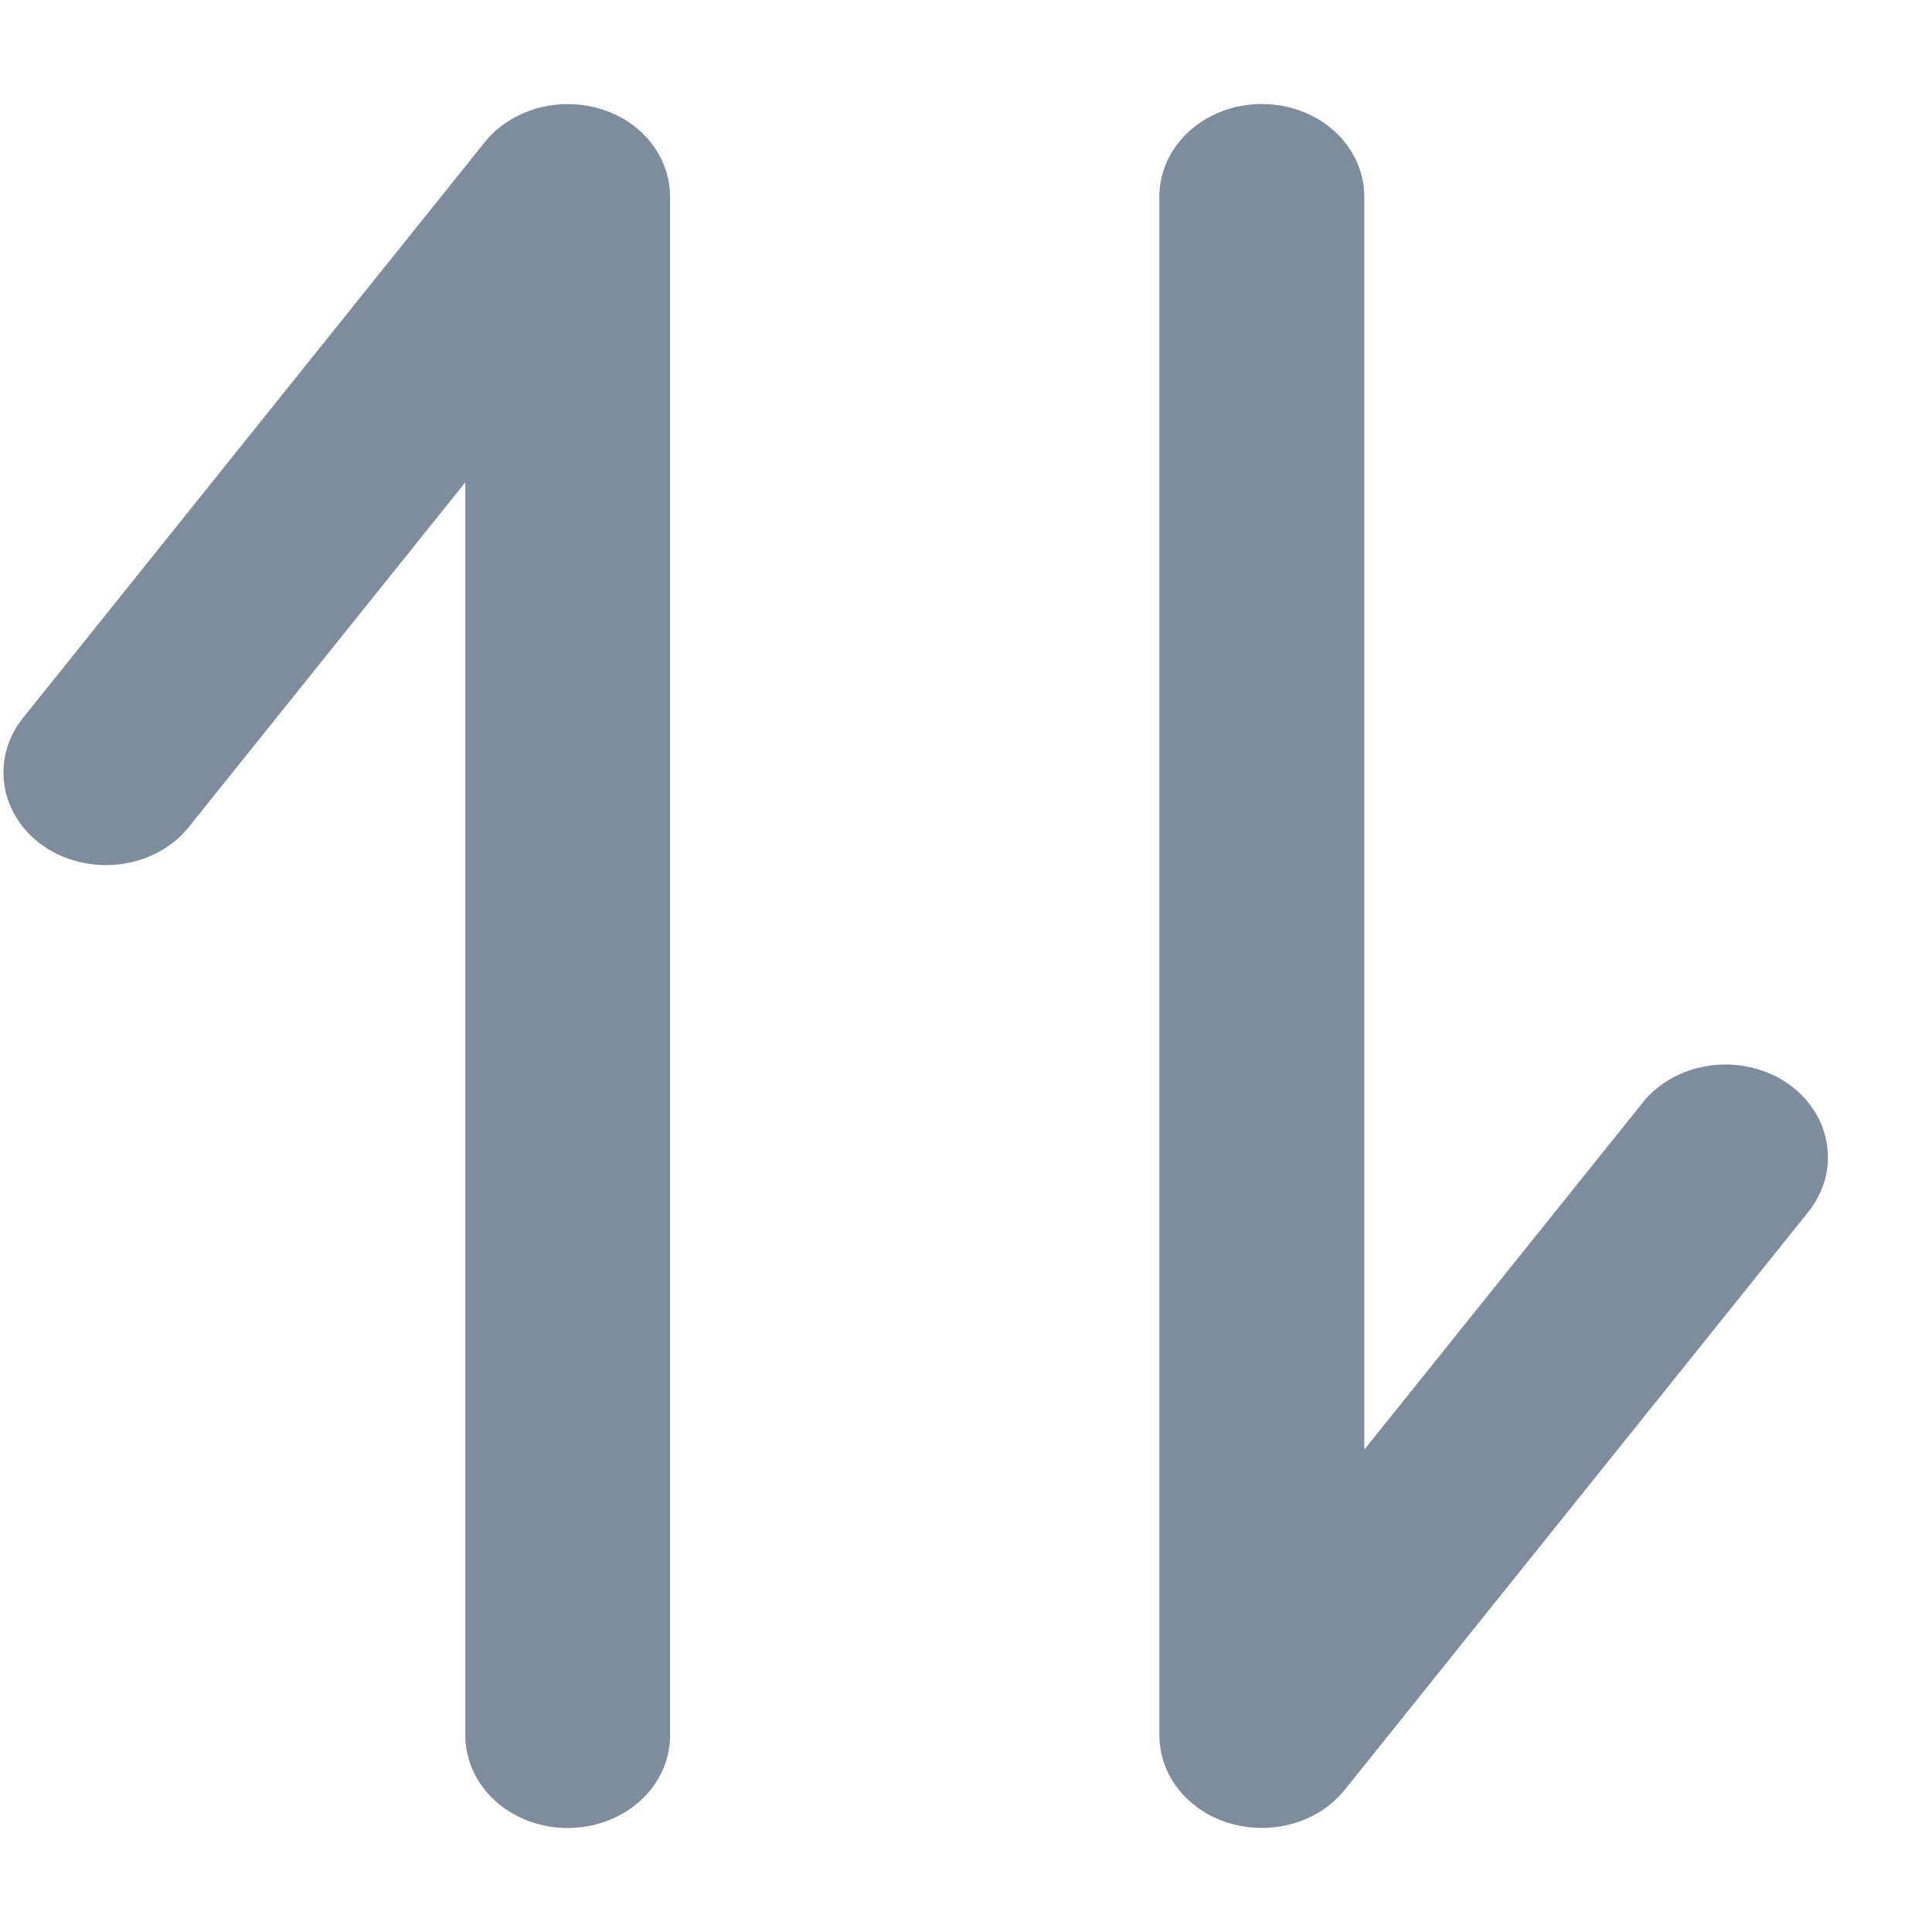 <svg width="13" height="13" viewBox="0 0 13 13" fill="none" xmlns="http://www.w3.org/2000/svg">
<g opacity="0.65">
<path d="M1.03 5.385C0.908 5.528 0.672 5.564 0.497 5.467C0.322 5.37 0.271 5.175 0.382 5.027L3.496 1.144C3.591 1.026 3.769 0.973 3.933 1.014C4.097 1.055 4.209 1.181 4.209 1.324V11.676C4.209 11.855 4.035 12 3.82 12C3.605 12 3.431 11.855 3.431 11.676V2.392L1.03 5.385ZM8.88 10.608L11.281 7.615C11.336 7.541 11.426 7.489 11.529 7.47C11.632 7.452 11.739 7.469 11.826 7.517C11.914 7.566 11.974 7.642 11.993 7.728C12.013 7.814 11.989 7.902 11.928 7.974L8.814 11.856C8.719 11.975 8.542 12.027 8.378 11.986C8.213 11.945 8.101 11.819 8.101 11.676V1.324C8.101 1.145 8.276 1 8.491 1C8.706 1 8.88 1.145 8.88 1.324L8.88 10.608Z" fill="#3A4E66" stroke="#3A4E66" stroke-width="0.6"/>
</g>
</svg>
